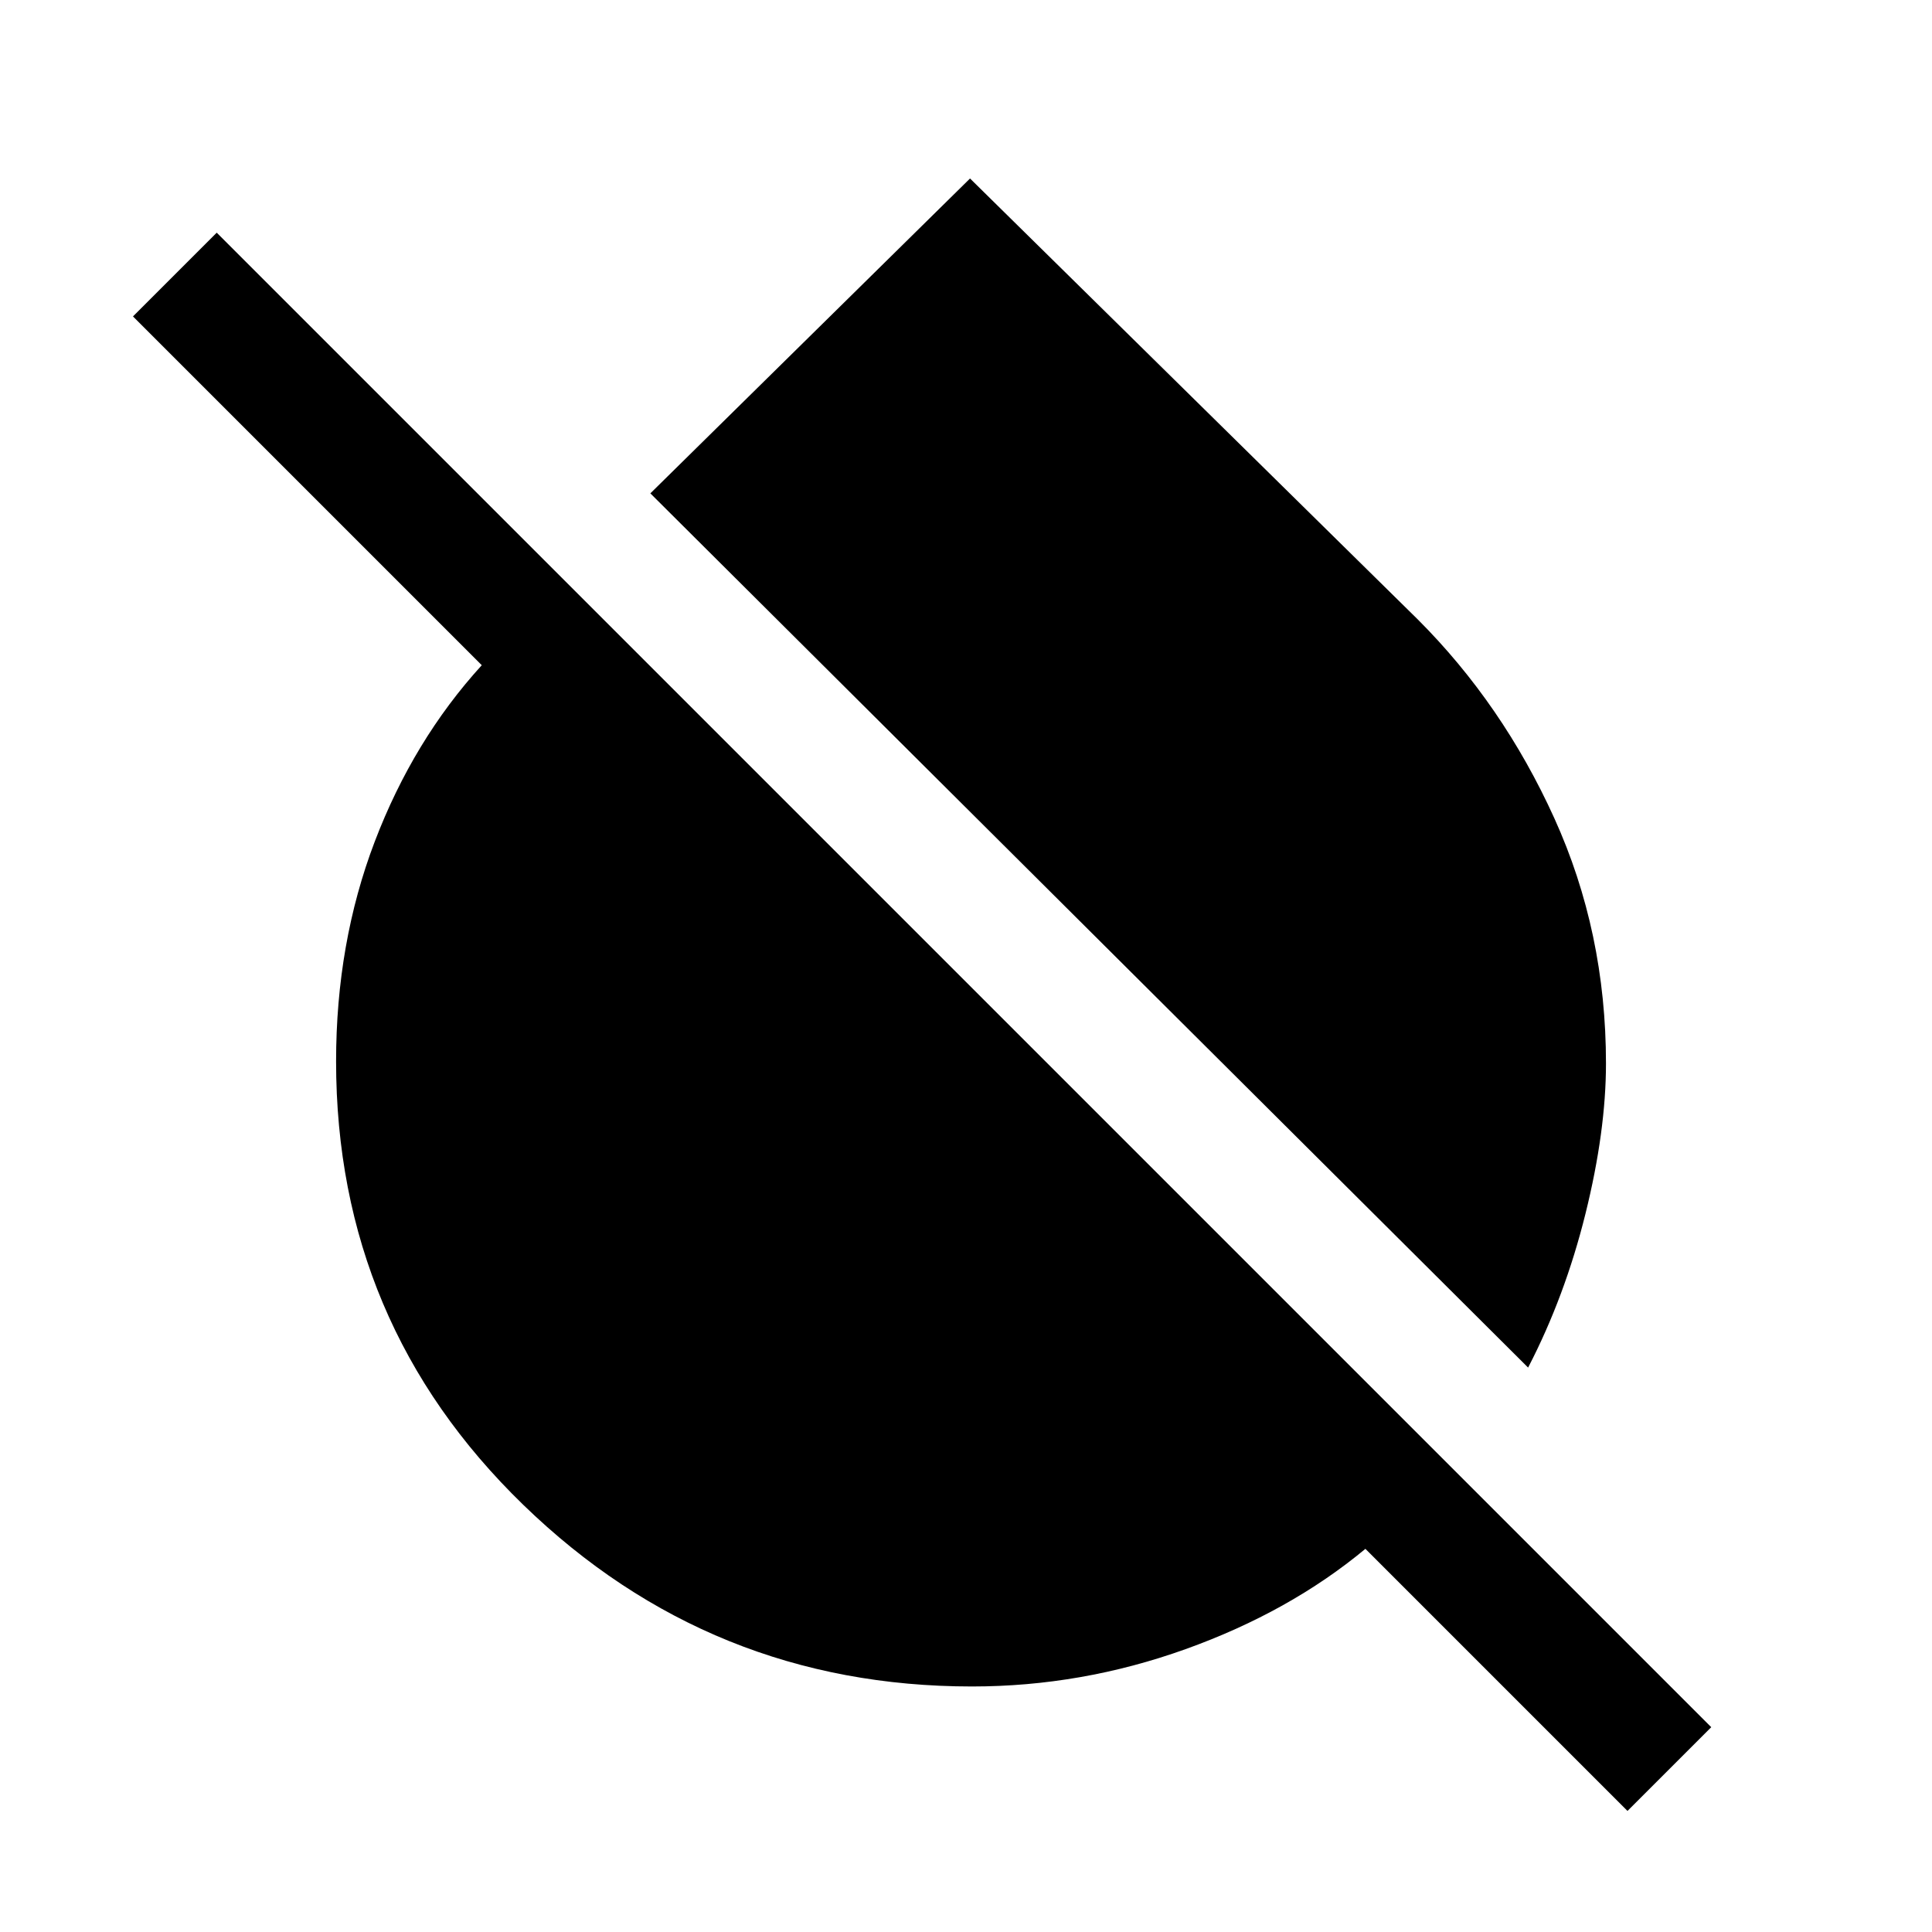 <svg xmlns="http://www.w3.org/2000/svg" height="48" viewBox="0 -960 960 960" width="48"><path d="M759.31-280.46 323.16-714.85 482-871.31l222.54 219.16q42.15 42.15 67.8 98.73Q798-496.85 798-431.62q0 33.62-10.19 74.73-10.2 41.12-28.5 76.43Zm49.38 220.3L678.46-190.39q-37.69 31.31-89.38 49.85Q537.38-122 483-122q-129.92 0-222.96-90.23Q167-302.46 167-432.62q0-58.76 19.19-109.15 19.2-50.38 53.2-87.69L66.08-802.77l41.61-41.61 742.62 742.61-41.62 41.61Z"/></svg>
